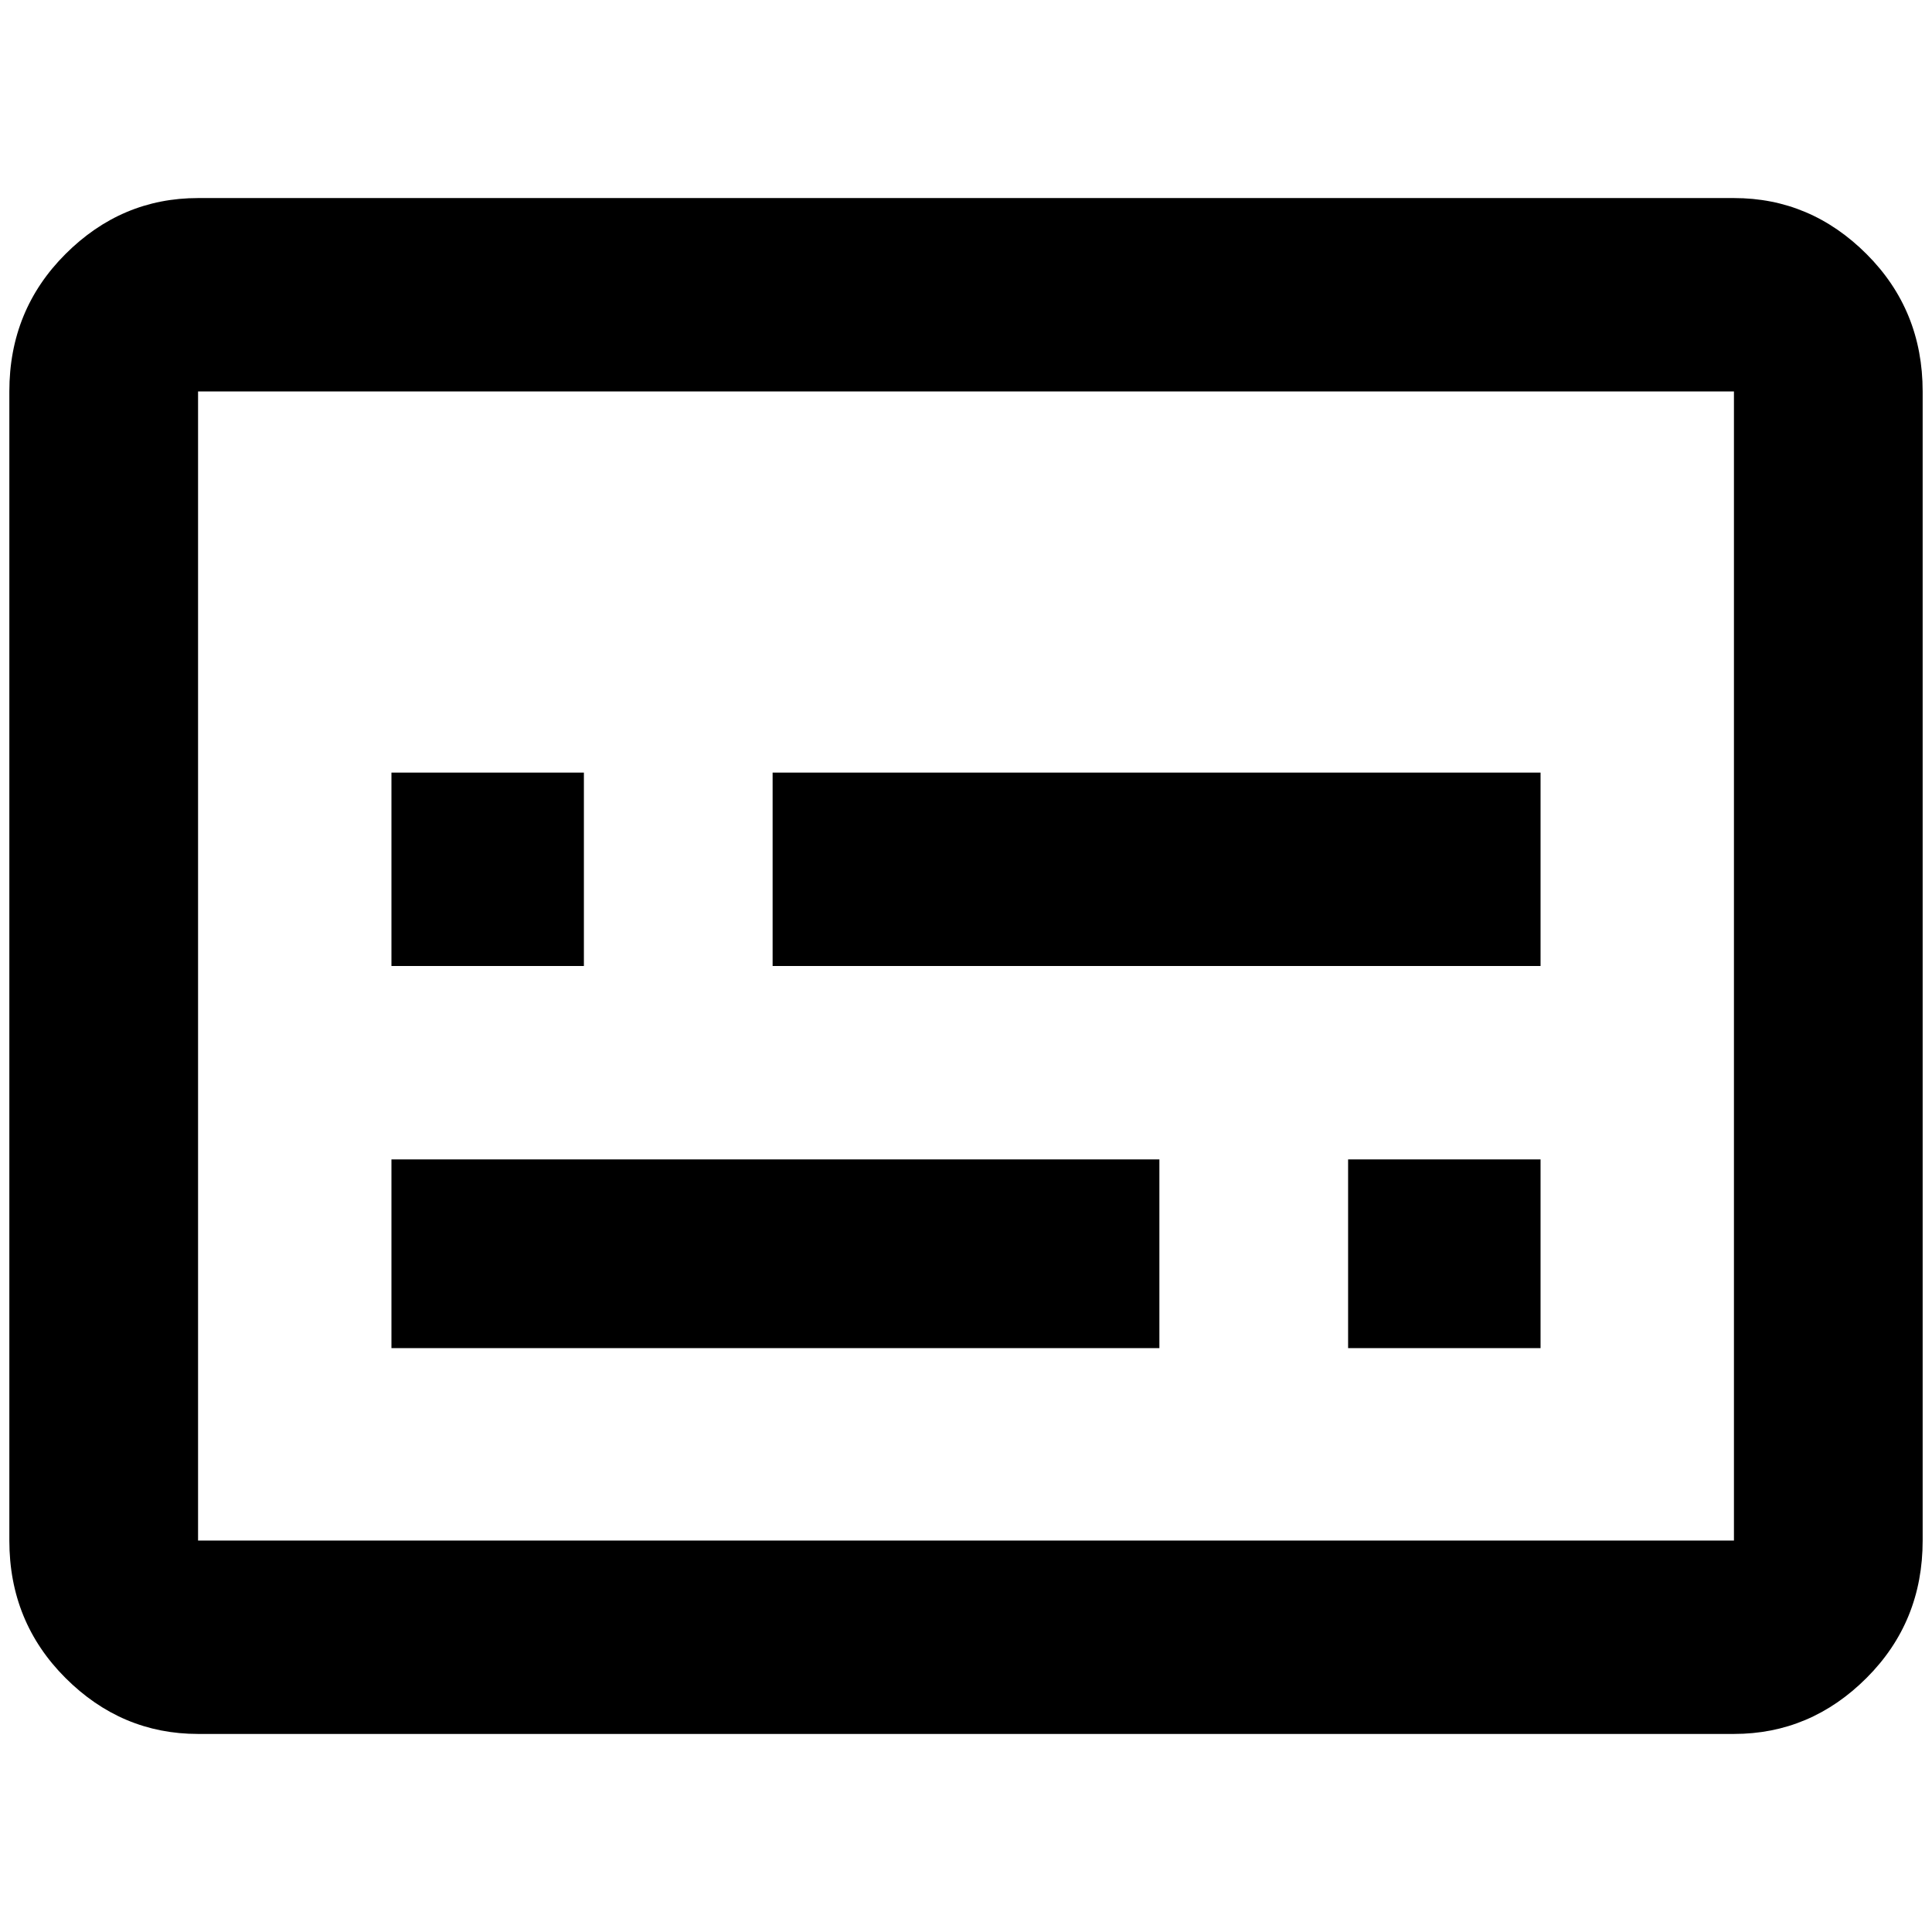 <?xml version="1.0" standalone="no"?>
<!DOCTYPE svg PUBLIC "-//W3C//DTD SVG 1.1//EN" "http://www.w3.org/Graphics/SVG/1.1/DTD/svg11.dtd" >
<svg xmlns="http://www.w3.org/2000/svg" xmlns:xlink="http://www.w3.org/1999/xlink" version="1.1" width="2048" height="2048" viewBox="-10 0 2068 2048">
   <path fill="currentColor"
d="M1846 202q82 0 142 60t60 147v1230q0 87 -60 147t-142 60h-1644q-82 0 -142 -60t-60 -147v-1230q0 -87 60 -147t142 -60h1644zM1846 1639v-1230h-1644v1230h1644zM409 817h206v207h-206v-207zM409 1231h822v202h-822v-202zM1433 1231h206v202h-206v-202zM817 817h822v207
h-822v-207z" />
</svg>
